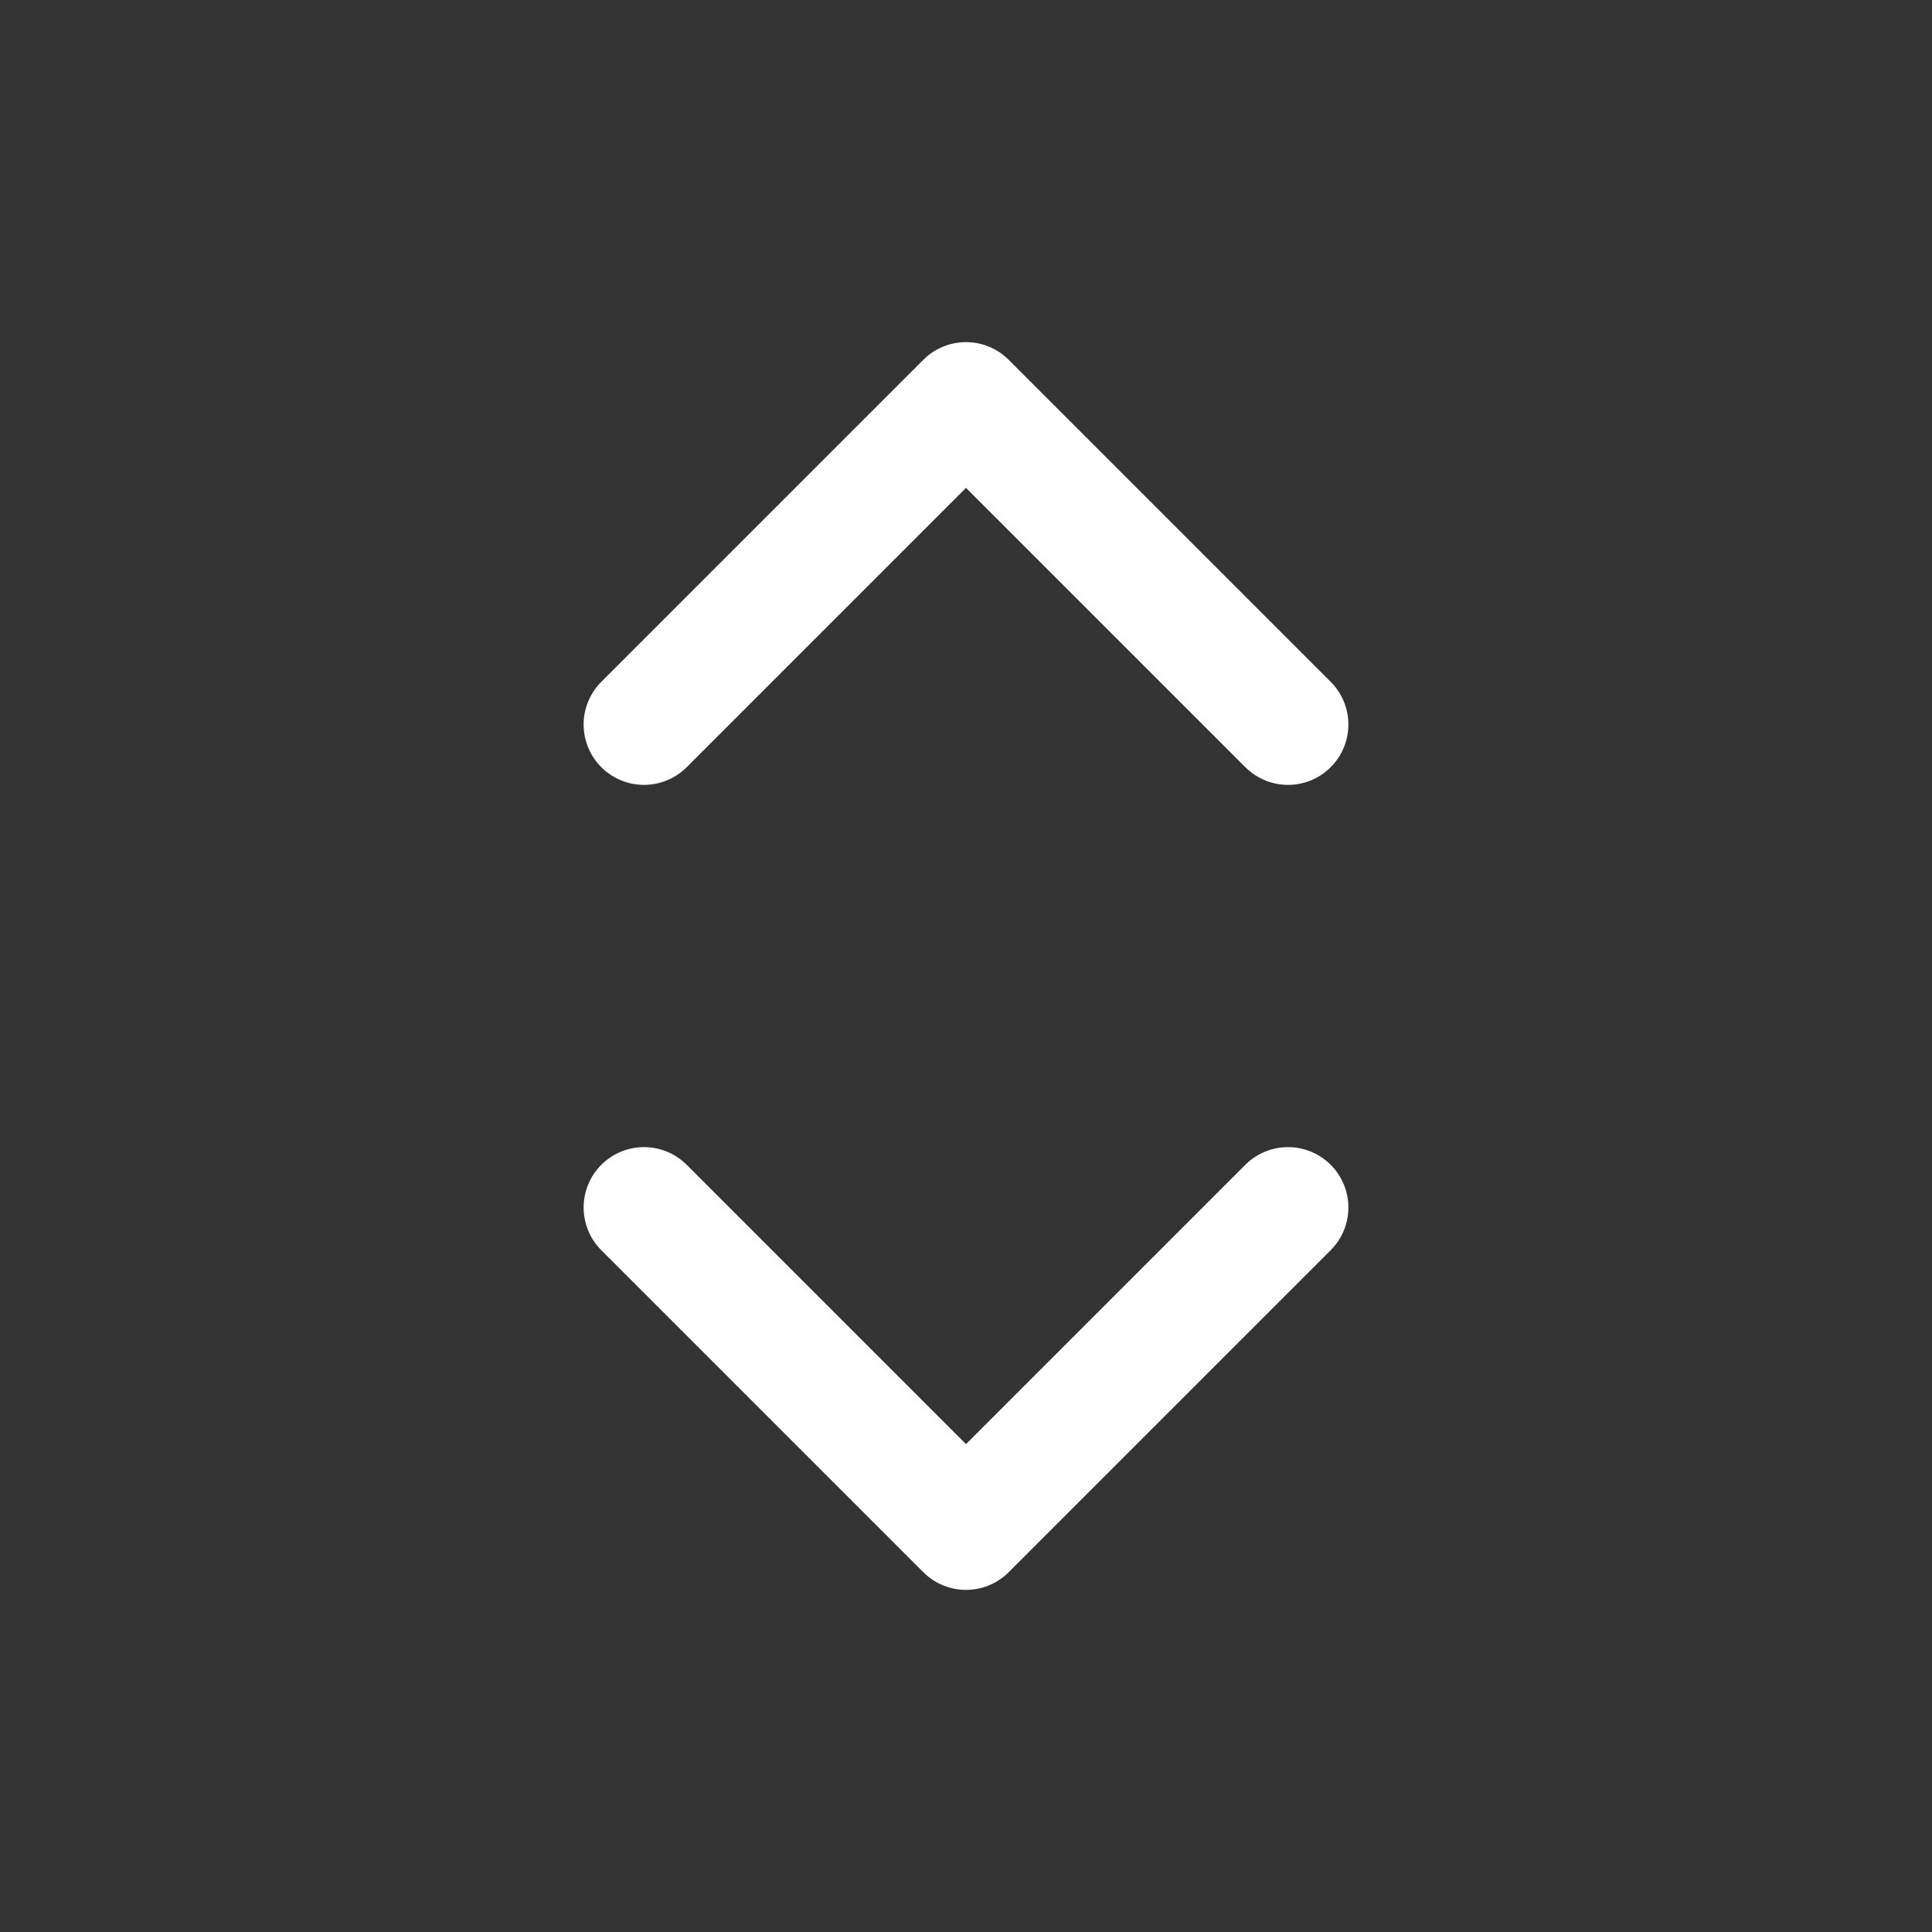<svg xmlns="http://www.w3.org/2000/svg" class="icon icon-tabler icon-tabler-selector" width="32" height="32" viewBox="0 0 24 24" stroke-width="1.5" stroke="#fff" fill="none" stroke-linecap="round" stroke-linejoin="round">
  <rect x="0" y="0" width="24" height="24" fill="#333333" stroke="none"/>
  <path stroke="none" d="M0 0h24v24H0z" fill="none"/>
  <polyline points="8 9 12 5 16 9" />
  <polyline points="16 15 12 19 8 15" />
</svg>